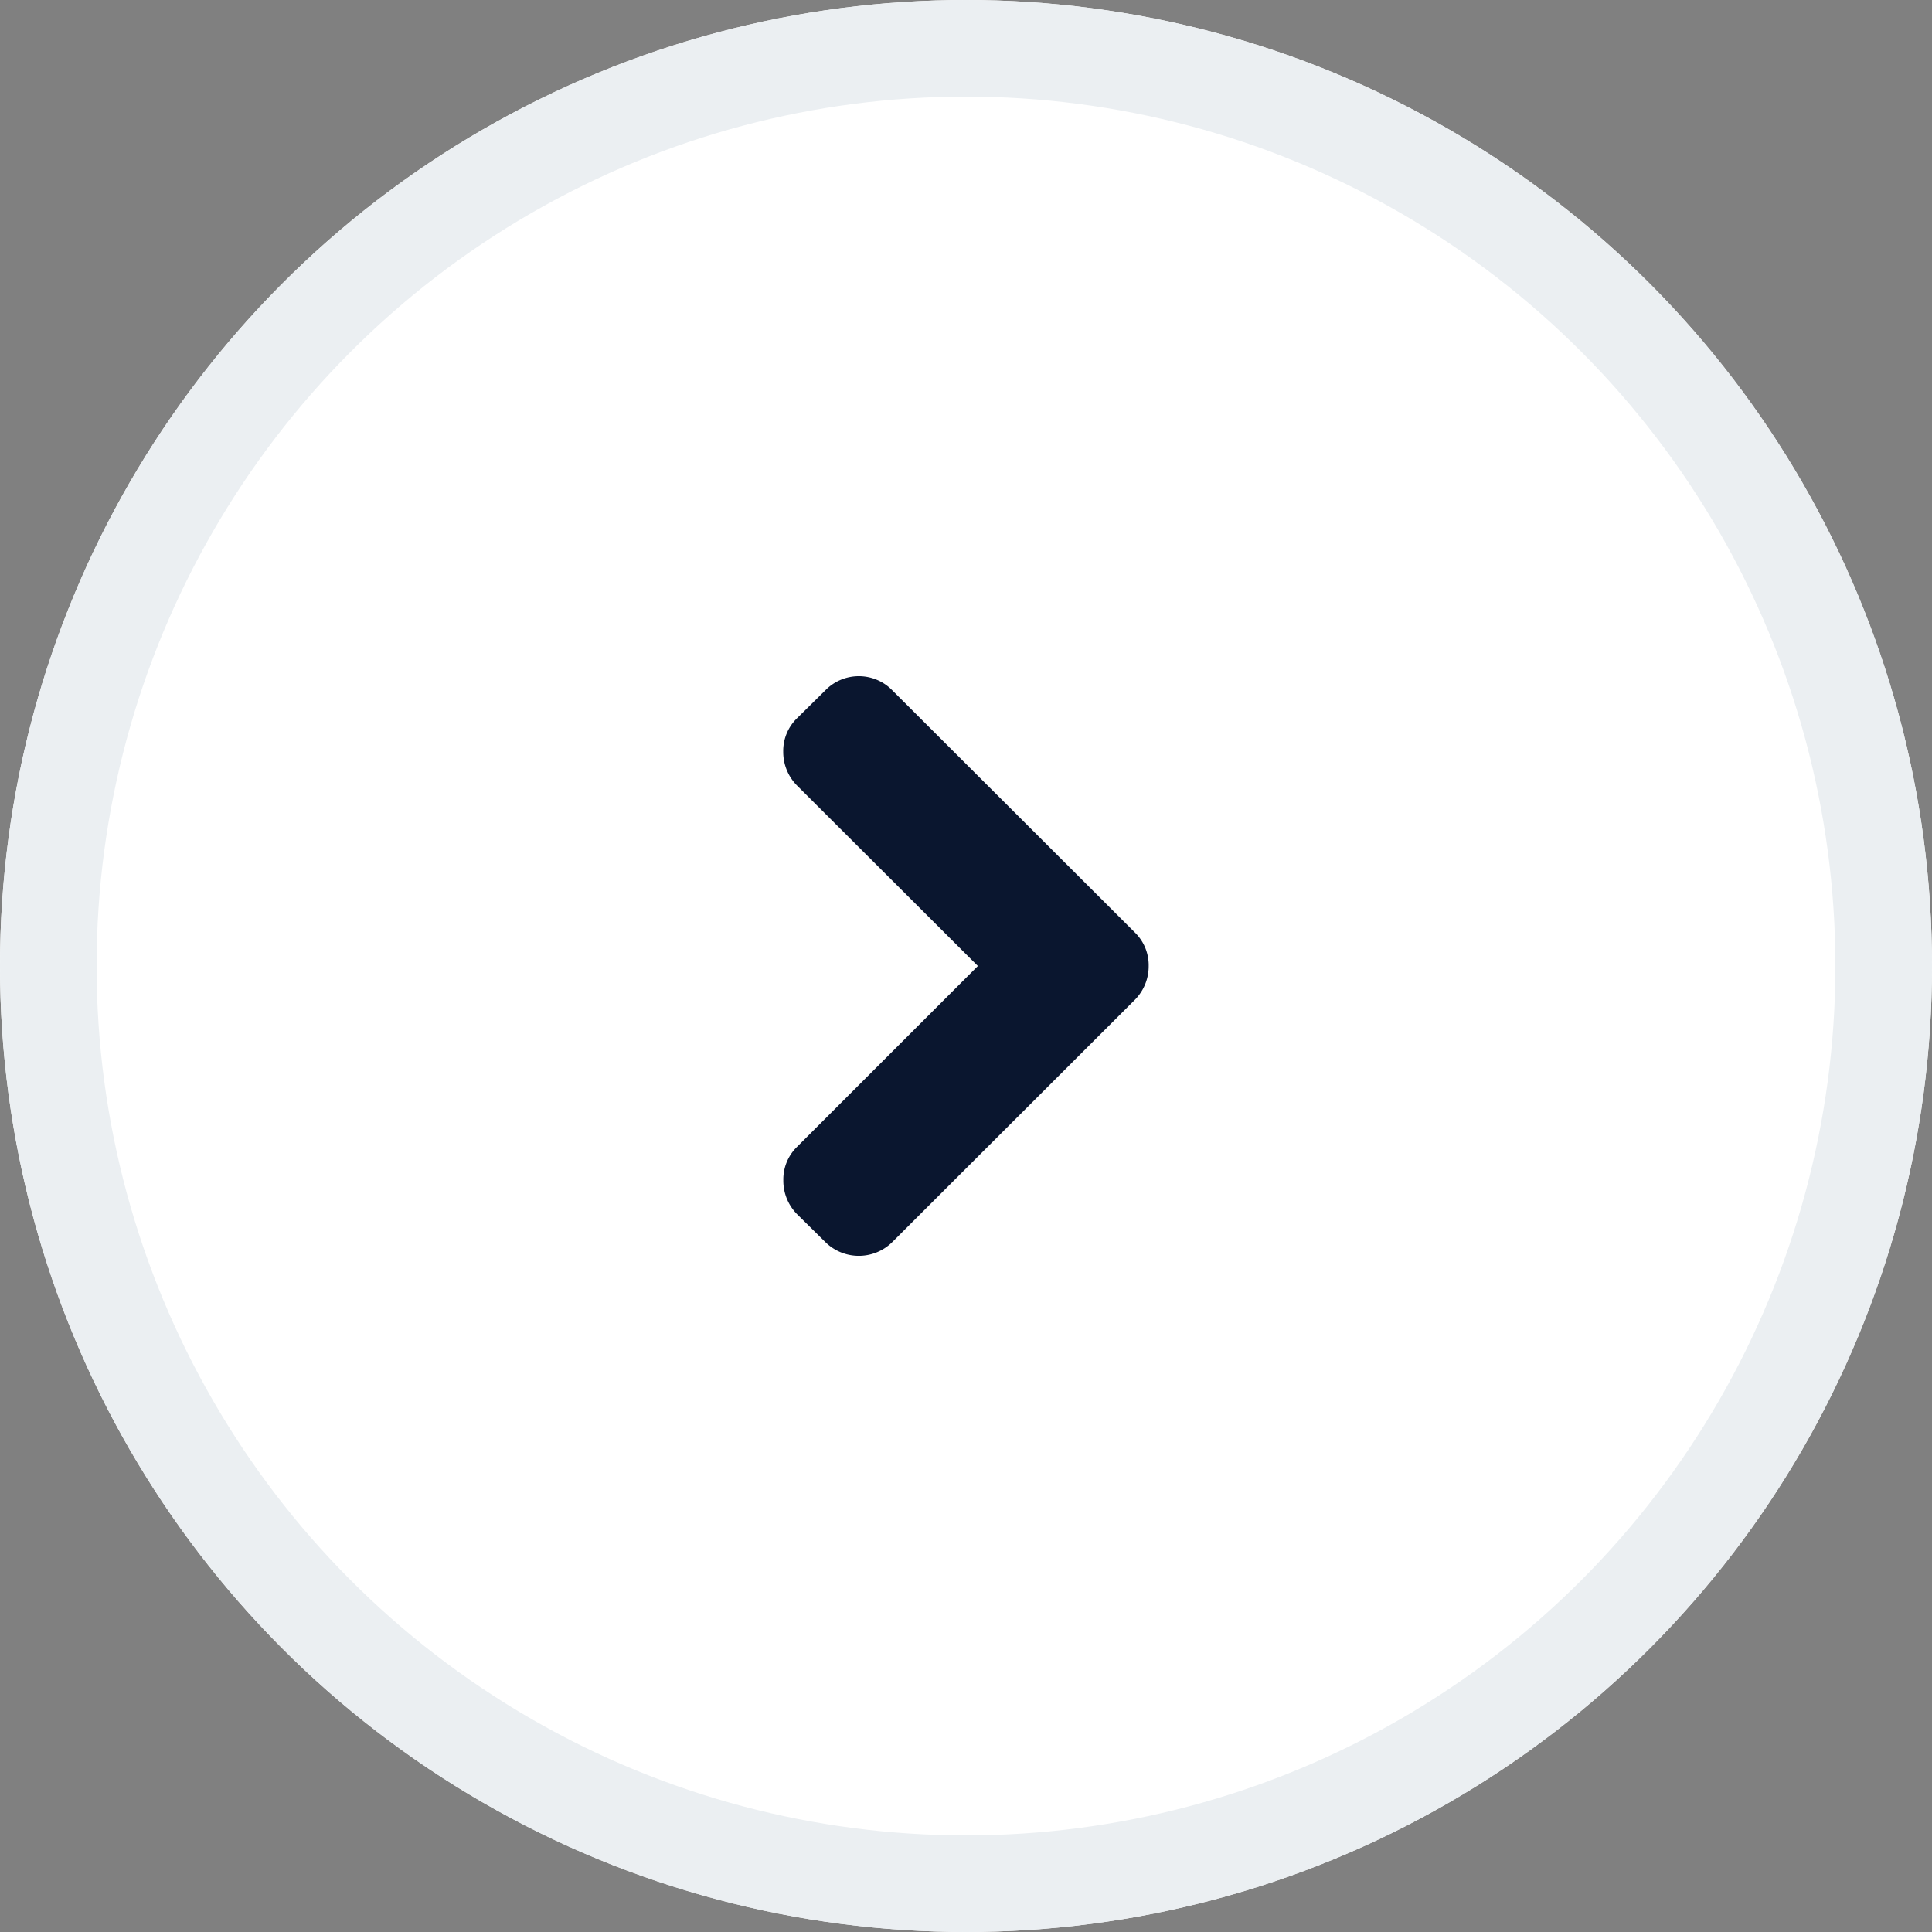 <svg xmlns="http://www.w3.org/2000/svg" xmlns:xlink="http://www.w3.org/1999/xlink" width="20" height="20" viewBox="0 0 20 20">
  <rect x="0" y="0" width="20" height="20" fill="#808080" stroke="none"/>
  <defs>
    <clipPath id="clip-path">
      <rect id="Прямоугольник_2974" data-name="Прямоугольник 2974" width="6" height="6" transform="translate(364 266)" fill="#0a162f"/>
    </clipPath>
  </defs>
  <g id="Сгруппировать_3327" data-name="Сгруппировать 3327" transform="translate(-358 -260)">
    <g id="Эллипс_208" data-name="Эллипс 208" transform="translate(358 260)" fill="#fff" stroke="#ebeff2" stroke-width="1">
      <circle cx="10" cy="10" r="10" stroke="none"/>
      <circle cx="10" cy="10" r="9.5" fill="none"/>
    </g>
    <g id="Группа_масок_304" data-name="Группа масок 304" transform="translate(1 1)" clip-path="url(#clip-path)">
      <g id="next" transform="translate(365.109 266)">
        <path id="Контур_2365" data-name="Контур 2365" d="M5.118,2.653,2.607.146a.484.484,0,0,0-.693,0L1.621.435a.472.472,0,0,0-.143.347.493.493,0,0,0,.143.35L3.493,3,1.621,4.872a.472.472,0,0,0-.142.347.493.493,0,0,0,.142.35l.293.289a.493.493,0,0,0,.693,0L5.118,3.35A.493.493,0,0,0,5.261,3,.472.472,0,0,0,5.118,2.653Z" transform="translate(-1.479 0)" fill="#0a162f"/>
      </g>
    </g>
  </g>
</svg>
